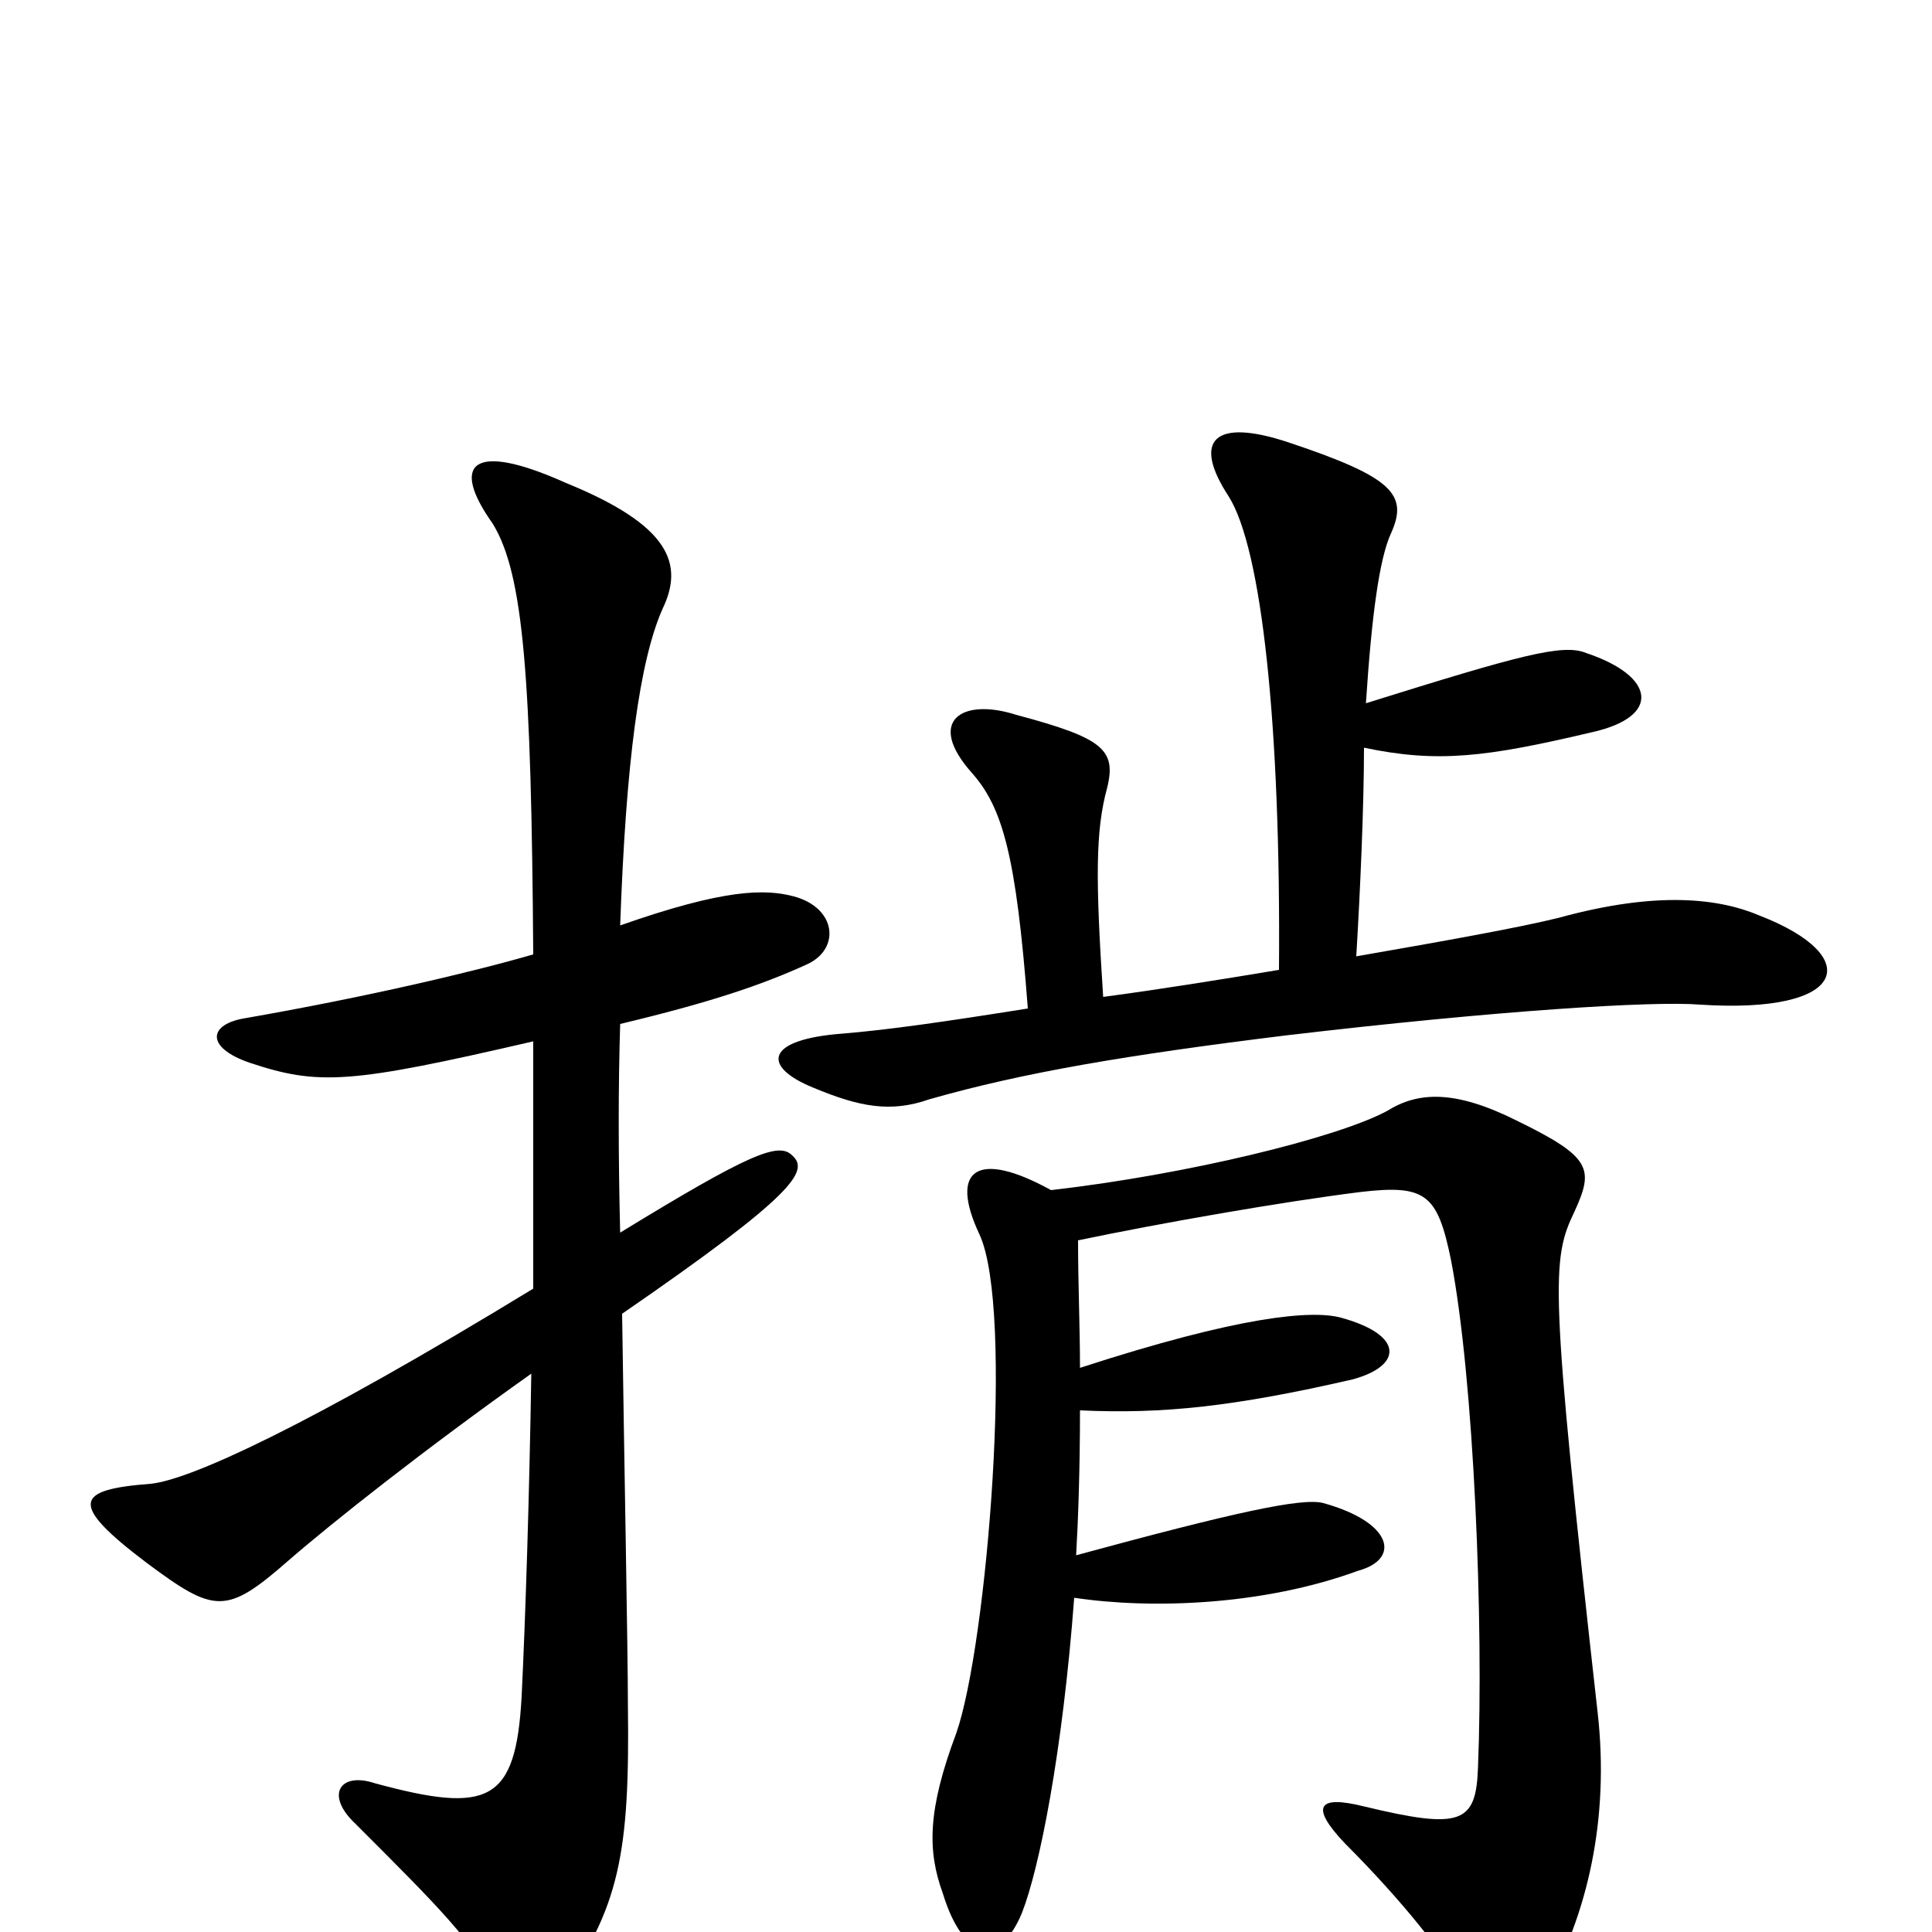 <svg xmlns="http://www.w3.org/2000/svg" viewBox="0 -1000 1000 1000">
	<path fill="#000000" d="M276 -461C276 -414 276 -373 276 -333C158 -261 98 -234 78 -232C39 -229 35 -222 76 -191C111 -165 117 -164 149 -192C172 -212 220 -250 275 -289C274 -226 272 -163 270 -122C267 -67 253 -61 194 -77C176 -83 168 -71 184 -56C228 -12 245 5 256 28C264 44 280 43 288 33C321 -12 326 -41 325 -118C325 -145 323 -249 322 -320C412 -382 419 -394 410 -402C403 -409 388 -403 321 -362C320 -402 320 -438 321 -470C367 -481 394 -490 418 -501C435 -509 433 -530 411 -536C396 -540 375 -540 321 -521C324 -606 331 -658 343 -685C354 -708 347 -728 293 -750C244 -772 233 -760 255 -729C271 -703 275 -650 276 -506C245 -497 190 -484 127 -473C108 -470 106 -458 129 -450C165 -438 181 -439 276 -461ZM544 -384C506 -405 491 -395 507 -361C525 -322 511 -149 495 -103C480 -63 480 -42 488 -20C499 16 518 17 529 -10C538 -33 550 -93 556 -173C596 -167 654 -169 703 -187C725 -193 721 -212 685 -222C674 -225 638 -217 557 -195C558 -212 559 -239 559 -270C602 -268 639 -272 700 -286C726 -293 727 -309 694 -318C679 -322 642 -319 559 -292C559 -313 558 -335 558 -358C601 -367 664 -378 704 -383C738 -387 744 -382 751 -348C763 -286 768 -159 765 -85C764 -56 756 -53 706 -65C682 -71 678 -65 696 -46C726 -16 749 13 757 29C771 52 786 52 799 31C822 -9 833 -59 827 -113C802 -336 803 -348 815 -373C825 -395 824 -401 785 -420C753 -436 734 -435 718 -425C692 -411 614 -392 544 -384ZM662 -498C632 -493 601 -488 571 -484C567 -545 567 -570 573 -592C578 -612 571 -618 526 -630C498 -639 479 -627 503 -600C519 -582 526 -557 532 -478C488 -471 460 -467 436 -465C396 -462 394 -448 421 -437C445 -427 461 -424 481 -431C530 -445 584 -454 665 -464C775 -477 856 -482 880 -480C957 -475 965 -505 911 -526C890 -535 858 -539 807 -525C787 -520 748 -513 702 -505C704 -538 706 -583 706 -613C744 -605 769 -608 824 -621C860 -629 857 -650 821 -662C809 -667 787 -661 707 -636C710 -682 714 -711 720 -724C729 -744 721 -753 667 -771C628 -784 617 -772 636 -743C653 -716 663 -625 662 -498Z"/>
</svg>